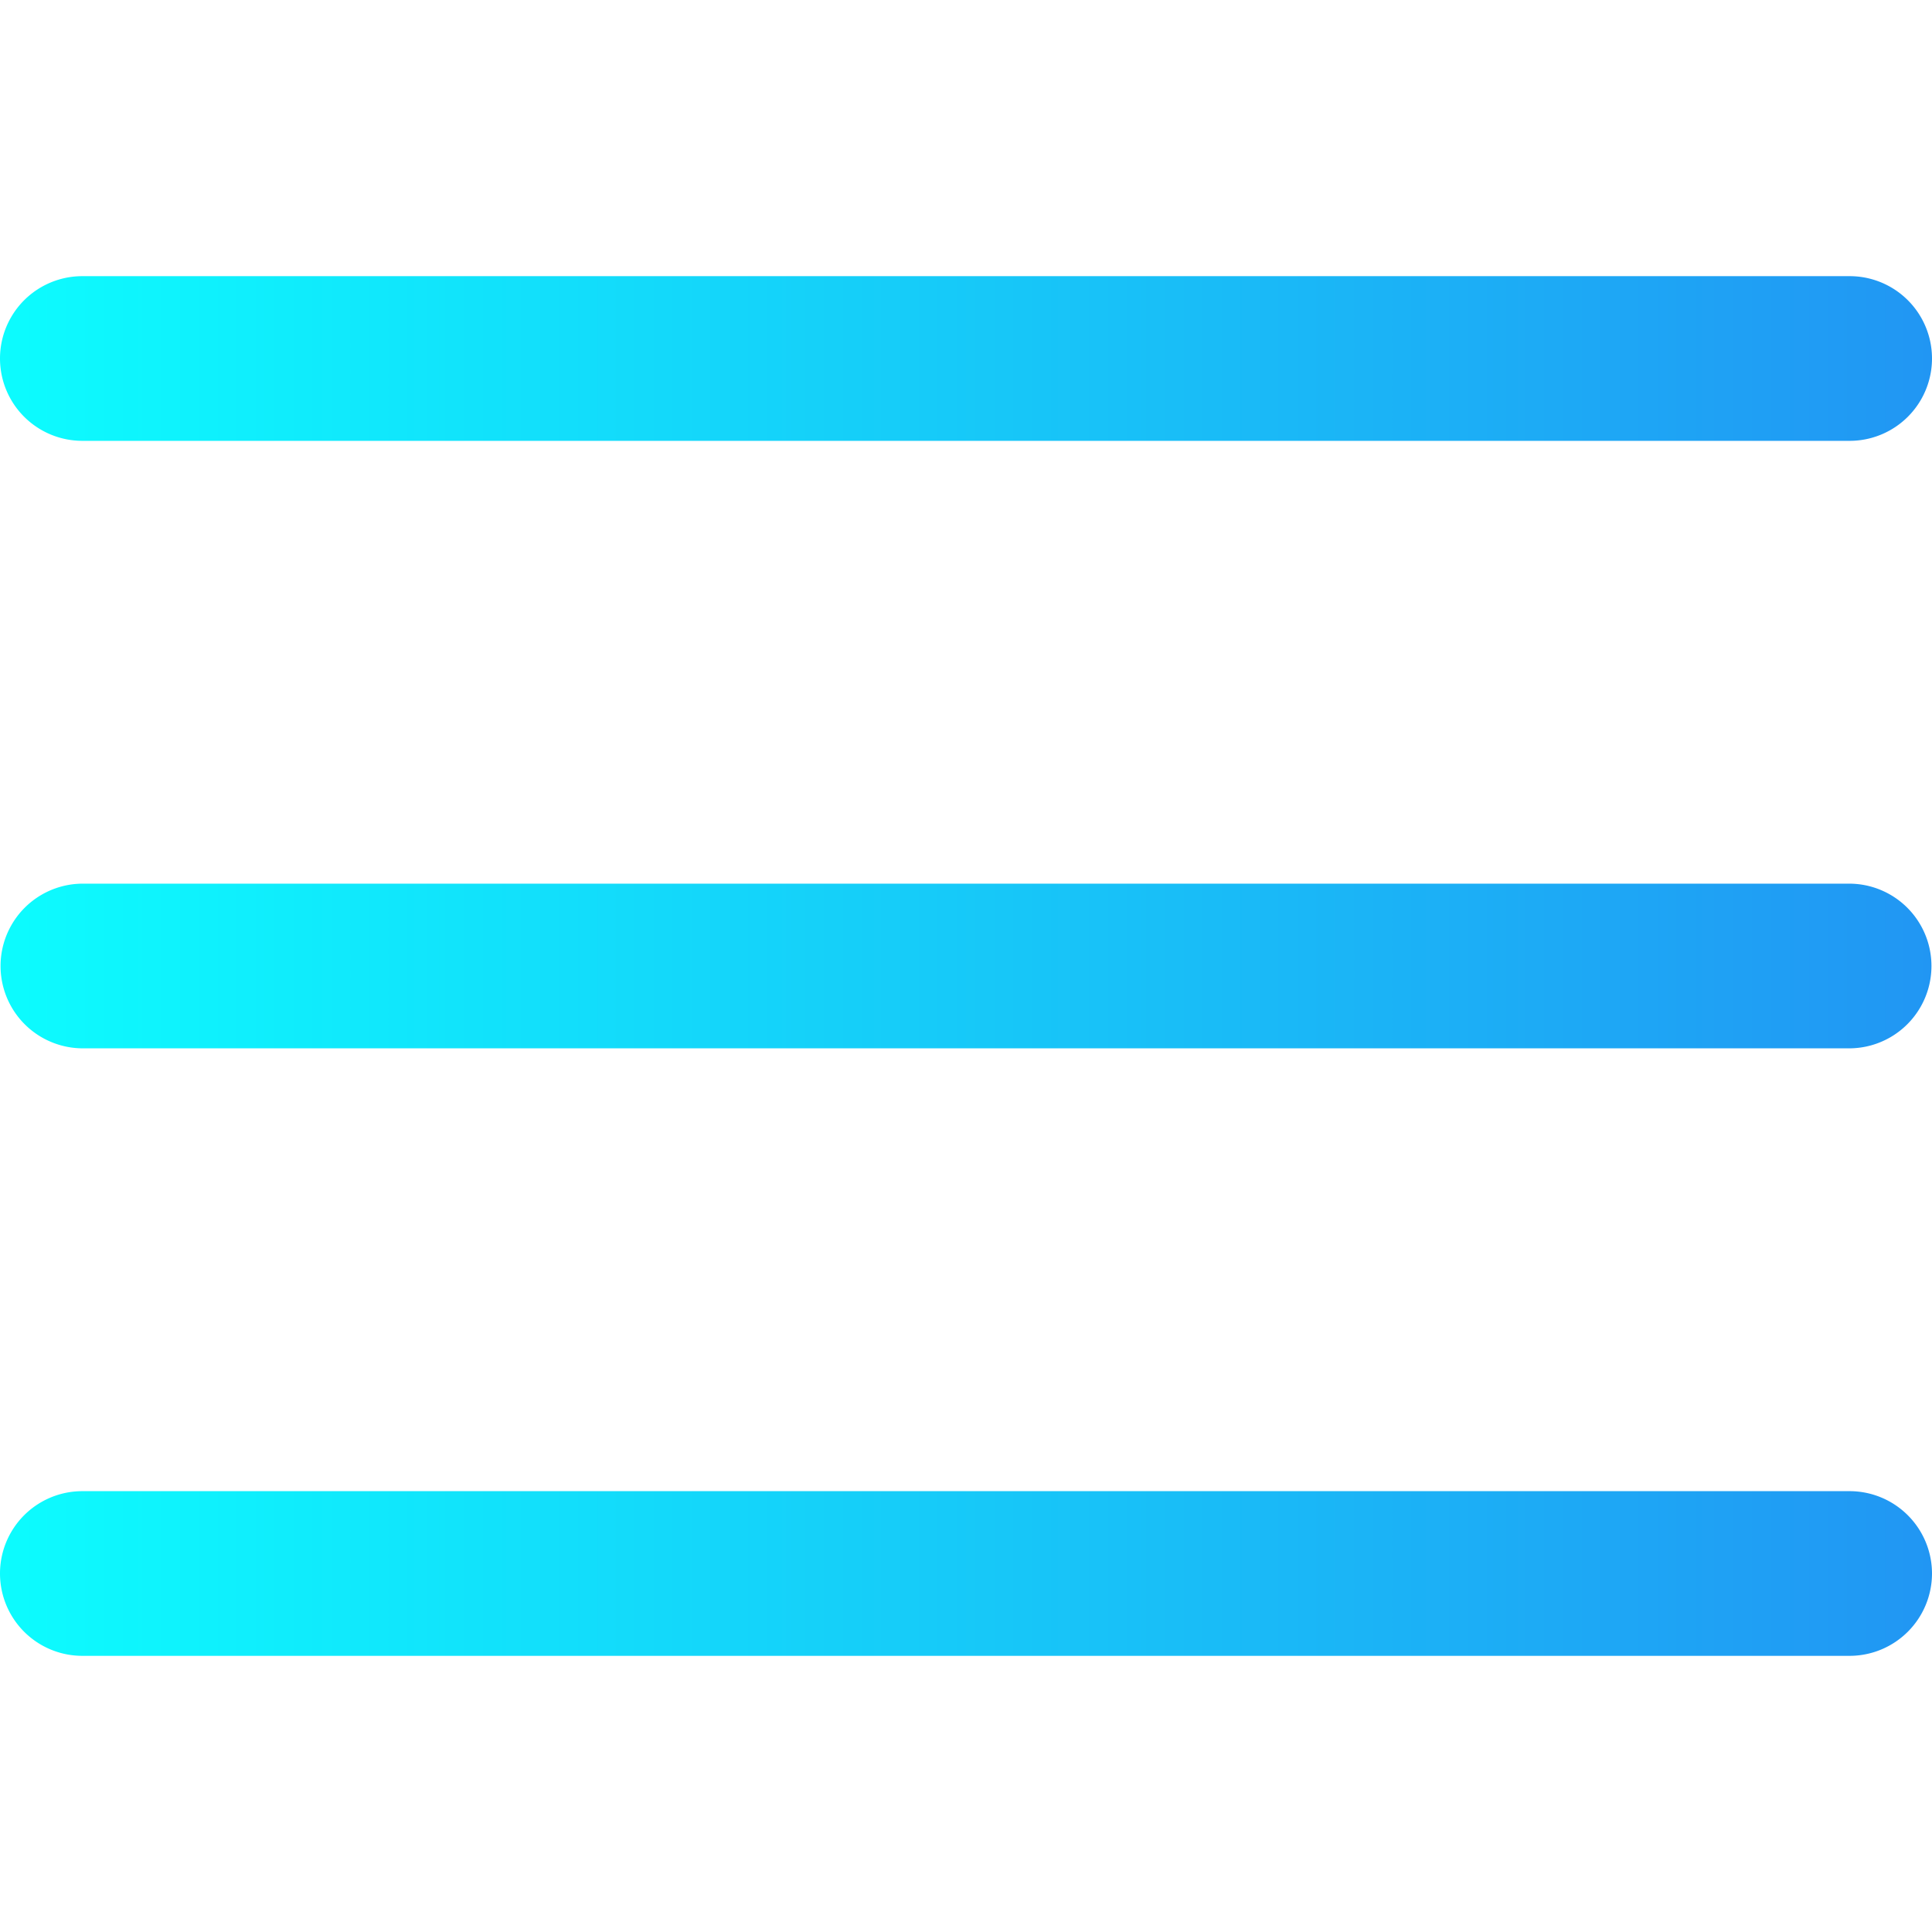 <?xml version="1.0"?>
<svg xmlns="http://www.w3.org/2000/svg" xmlns:xlink="http://www.w3.org/1999/xlink" xmlns:svgjs="http://svgjs.com/svgjs" version="1.1" width="512" height="512" x="0" y="0" viewBox="0 0 512 512" style="enable-background:new 0 0 512 512" xml:space="preserve" class=""><g><linearGradient xmlns="http://www.w3.org/2000/svg" id="linear-gradient" gradientUnits="userSpaceOnUse" x2="512" y1="256" y2="256"><stop stop-opacity="1" stop-color="#0cfcfe" offset="0"/><stop stop-opacity="1" stop-color="#2196f3" offset="1"/></linearGradient><path xmlns="http://www.w3.org/2000/svg" d="m512 416.994a21.847 21.847 0 0 1 -21.821 21.821h-468.358a21.821 21.821 0 0 1 0-43.642h468.358a21.847 21.847 0 0 1 21.821 21.821zm-21.821-182.816h-468.358a21.822 21.822 0 0 0 0 43.643h468.358a21.822 21.822 0 0 0 0-43.643zm-468.358-117.351h468.358a21.821 21.821 0 1 0 0-43.642h-468.358a21.821 21.821 0 0 0 0 43.642z" fill="url(#linear-gradient)" data-original="url(#linear-gradient)" class=""/></g></svg>
